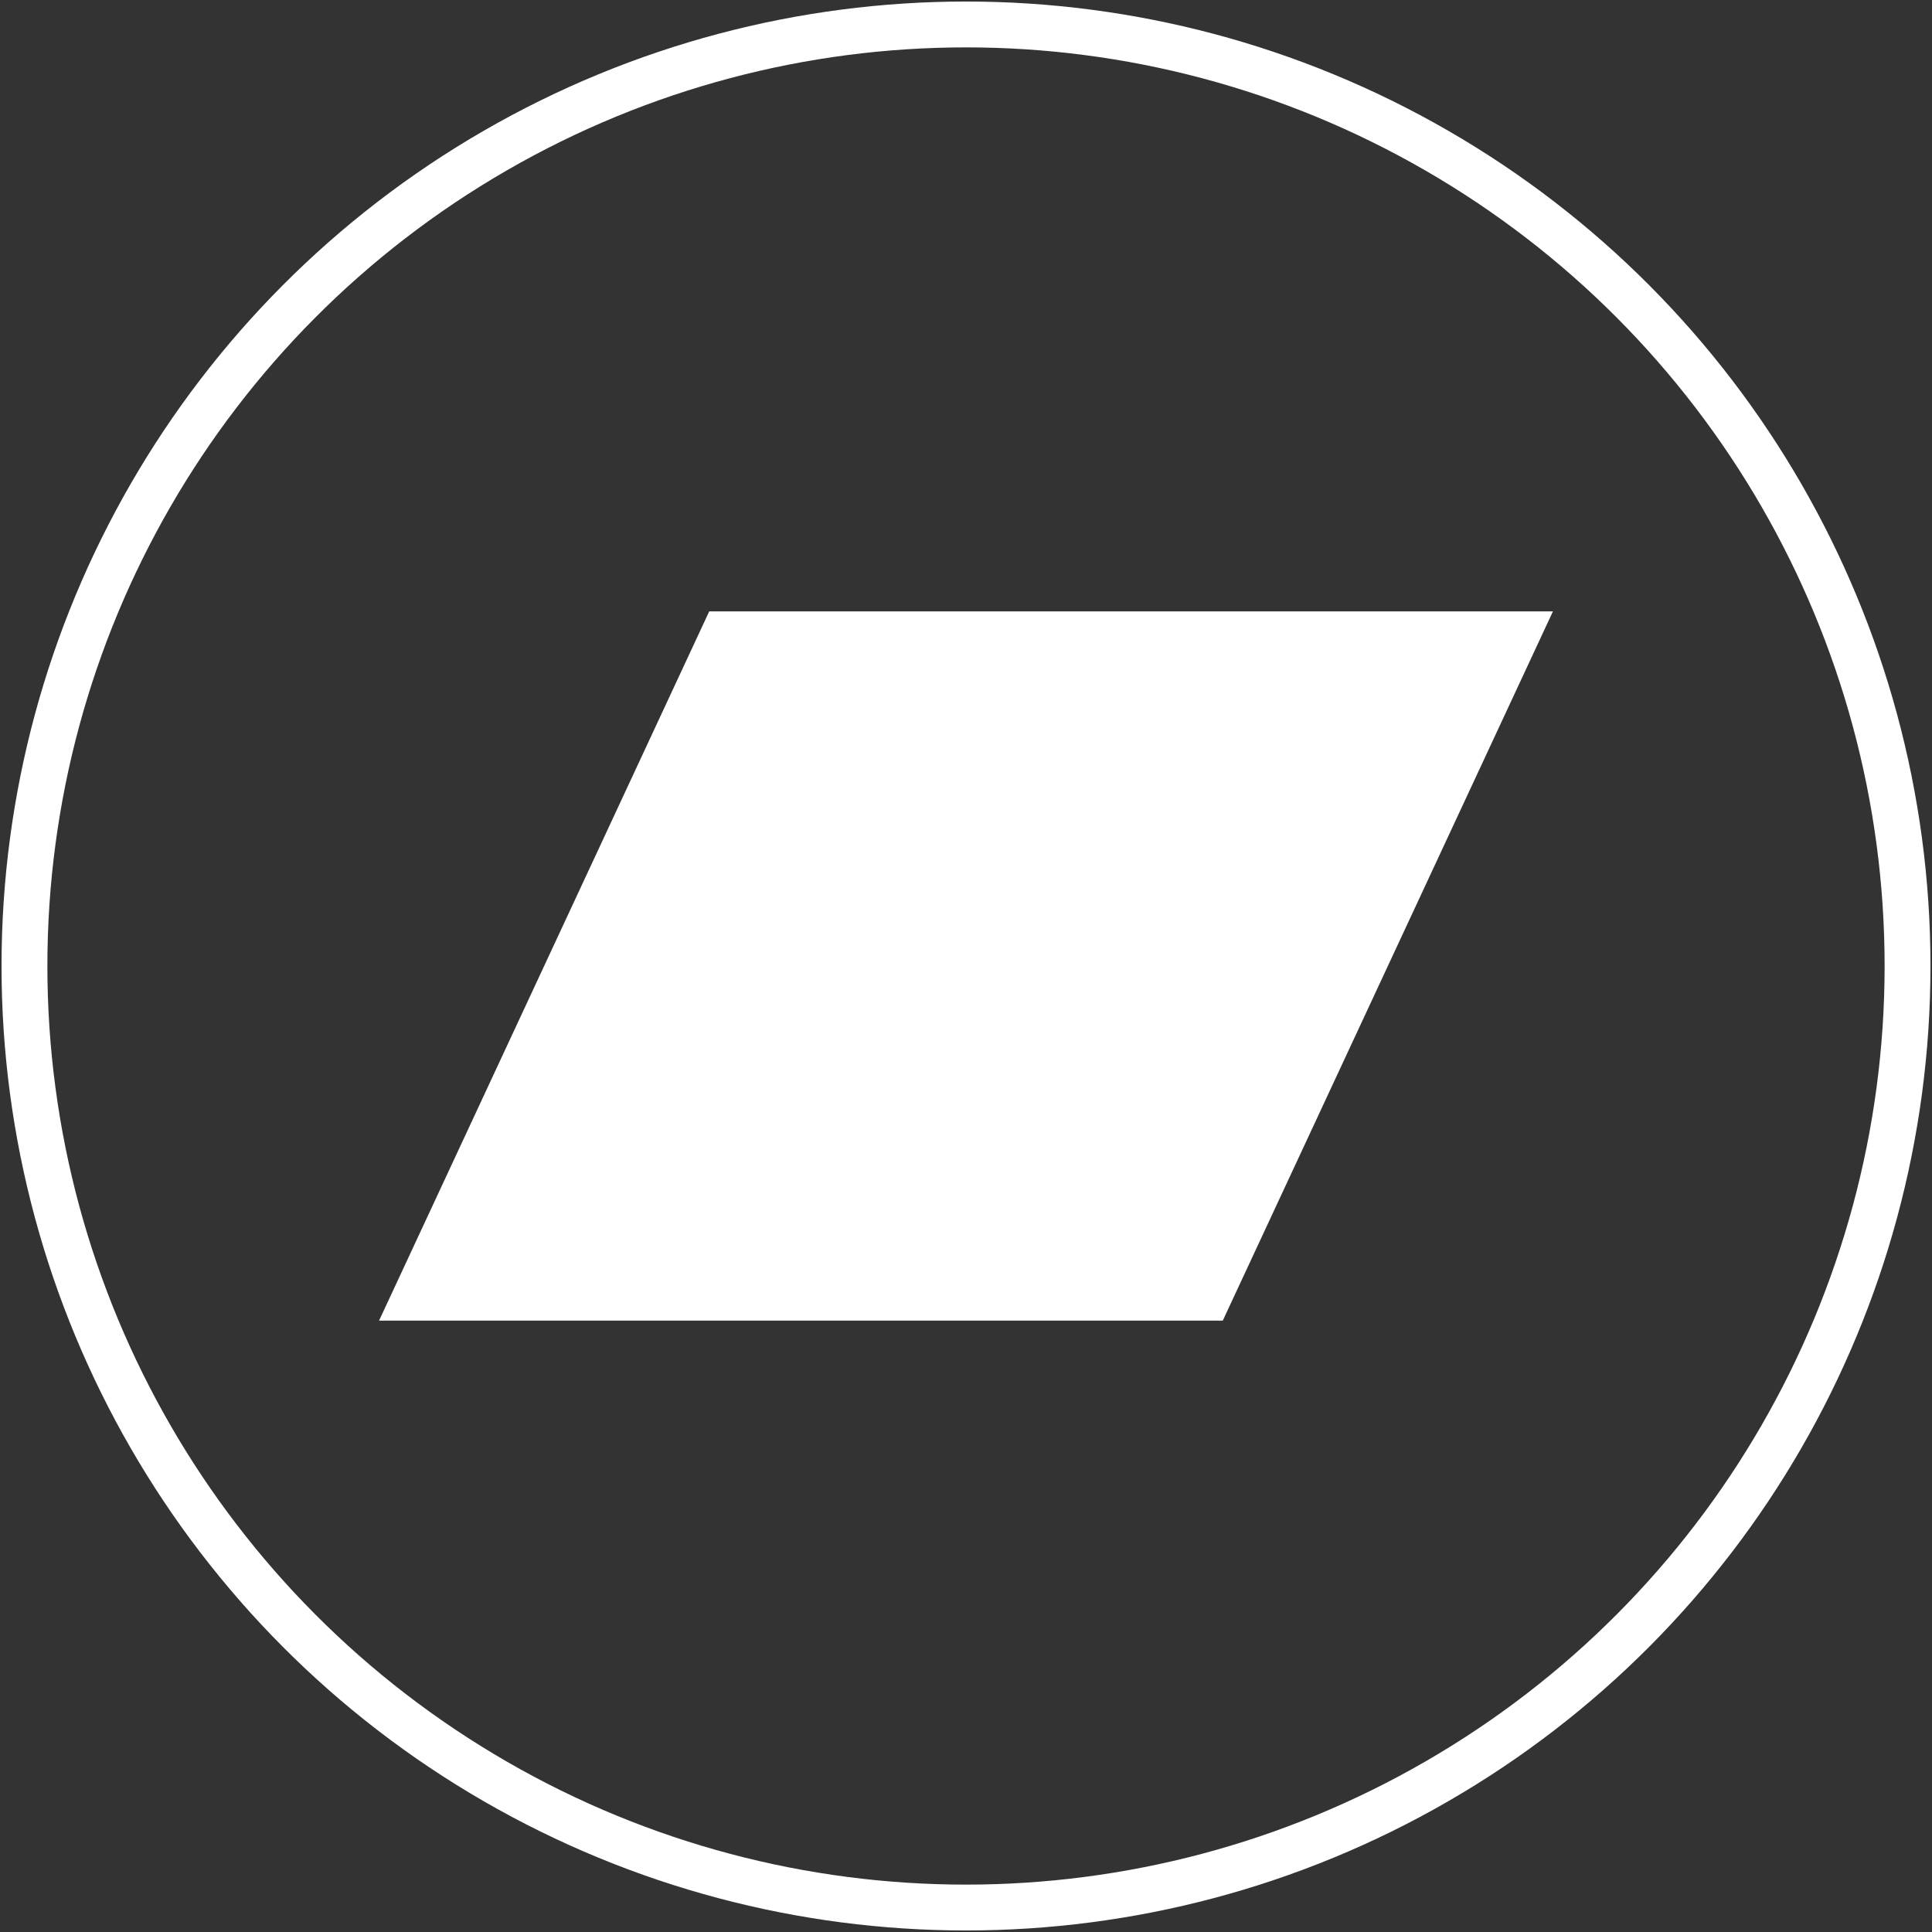 <?xml version="1.0" encoding="utf-8"?>
<!-- Generator: Adobe Illustrator 24.0.1, SVG Export Plug-In . SVG Version: 6.00 Build 0)  -->
<svg version="1.1" id="Layer_1" xmlns="http://www.w3.org/2000/svg" xmlns:xlink="http://www.w3.org/1999/xlink" x="0px" y="0px"
	 viewBox="0 0 31.6 31.6" style="enable-background:new 0 0 31.6 31.6;" xml:space="preserve">
<rect x="0" y="0" width="31.6" height="31.6" fill="#333333" stroke="none"/>
<style type="text/css">
	.st0{fill:#FFDE17;}
	.st1{fill:#010101;}
	.st2{fill:#FFFFFF;}
	.st3{fill:none;stroke:#FFFFFF;stroke-miterlimit:10;}
	.st4{fill:#F26522;}
	.st5{fill:none;stroke:#030303;stroke-miterlimit:10;}
	.st6{fill:#030303;}
	.st7{fill:none;stroke:#000000;stroke-width:0.75;stroke-miterlimit:10;}
	.st8{fill:#A7A9AC;}
	.st9{fill:none;stroke:#808285;stroke-miterlimit:10;}
	.st10{fill:none;stroke:#FFFFFF;stroke-width:0.75;stroke-miterlimit:10;}
	.st11{stroke:#000000;stroke-width:0.25;stroke-linecap:round;stroke-linejoin:round;stroke-miterlimit:10;}
	.st12{fill:none;stroke:#FFFFFF;stroke-linecap:round;stroke-miterlimit:10;}
	.st13{fill:none;stroke:#F26522;stroke-miterlimit:10;}
	.st14{fill:none;stroke:#E6E7E8;stroke-miterlimit:10;}
	.st15{clip-path:url(#SVGID_4_);}
	.st16{clip-path:url(#SVGID_10_);}
	.st17{clip-path:url(#SVGID_14_);fill:#F26522;}
	.st18{fill:#222223;}
</style>
<g>
	<circle class="st10" cx="15.8" cy="15.8" r="15.4"/>
	<polygon class="st2" points="6.2,21.6 20,21.6 25.4,10 11.6,10 	"/>
</g>
</svg>
